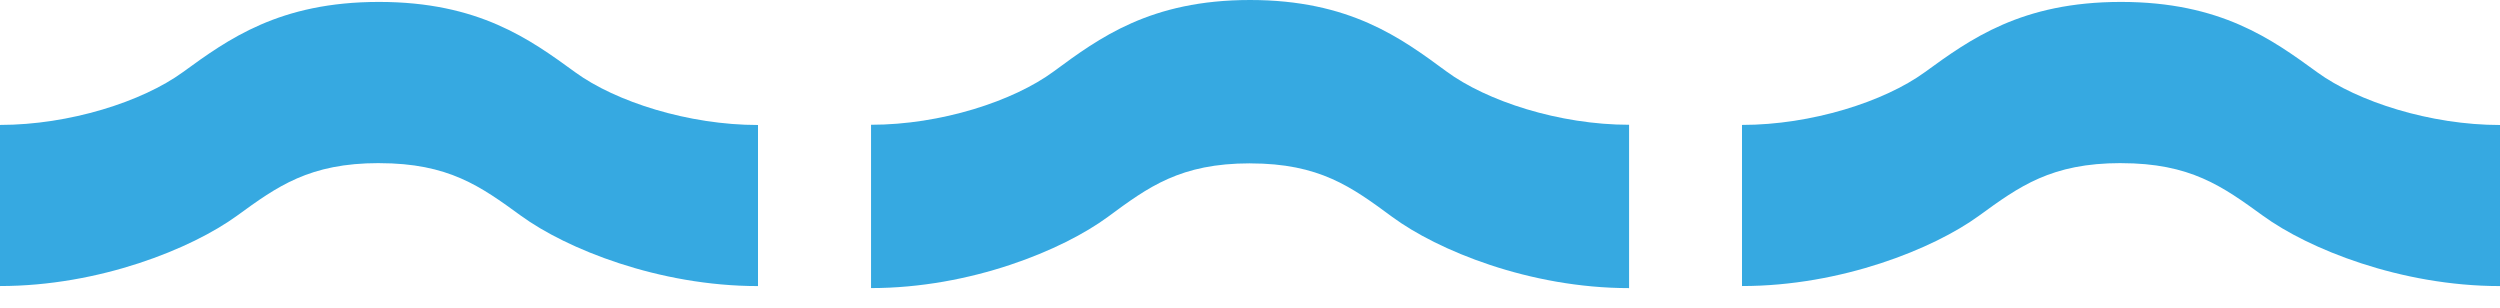 <svg xmlns="http://www.w3.org/2000/svg" width="65" height="8" fill="none"><path fill="#36A9E1" d="M9.857 4.242c1.807 0 2.638.603 3.689 1.368 1.177.857 3.576 1.828 6.162 1.828V3.25c-1.807 0-3.7-.604-4.752-1.371C13.779 1.022 12.444.05 9.854.05c-2.59 0-3.922.97-5.102 1.828-1.051.764-2.945 1.37-4.752 1.37v4.189c2.587 0 4.982-.971 6.162-1.828 1.052-.765 1.882-1.368 3.692-1.368"/><path fill="#36A9E1" d="M32.502 4.248c1.807 0 2.637.612 3.691 1.388 1.177.87 3.573 1.855 6.163 1.855V3.244c-1.808 0-3.701-.612-4.753-1.39C36.426.987 35.091 0 32.501 0c-2.59 0-3.921.986-5.101 1.855-1.052.777-2.942 1.389-4.753 1.389V7.49c2.587 0 4.983-.985 6.163-1.855 1.051-.776 1.881-1.388 3.692-1.388Z"/><path fill="#36A9E1" d="M55.146 4.242c1.807 0 2.637.603 3.692 1.368 1.177.857 3.572 1.828 6.162 1.828V3.25c-1.807 0-3.698-.604-4.752-1.371C59.07 1.022 57.736.05 55.146.05c-2.59 0-3.922.97-5.102 1.828-1.051.764-2.945 1.37-4.752 1.37v4.189c2.587 0 4.985-.971 6.162-1.828 1.051-.765 1.882-1.368 3.689-1.368"/></svg>